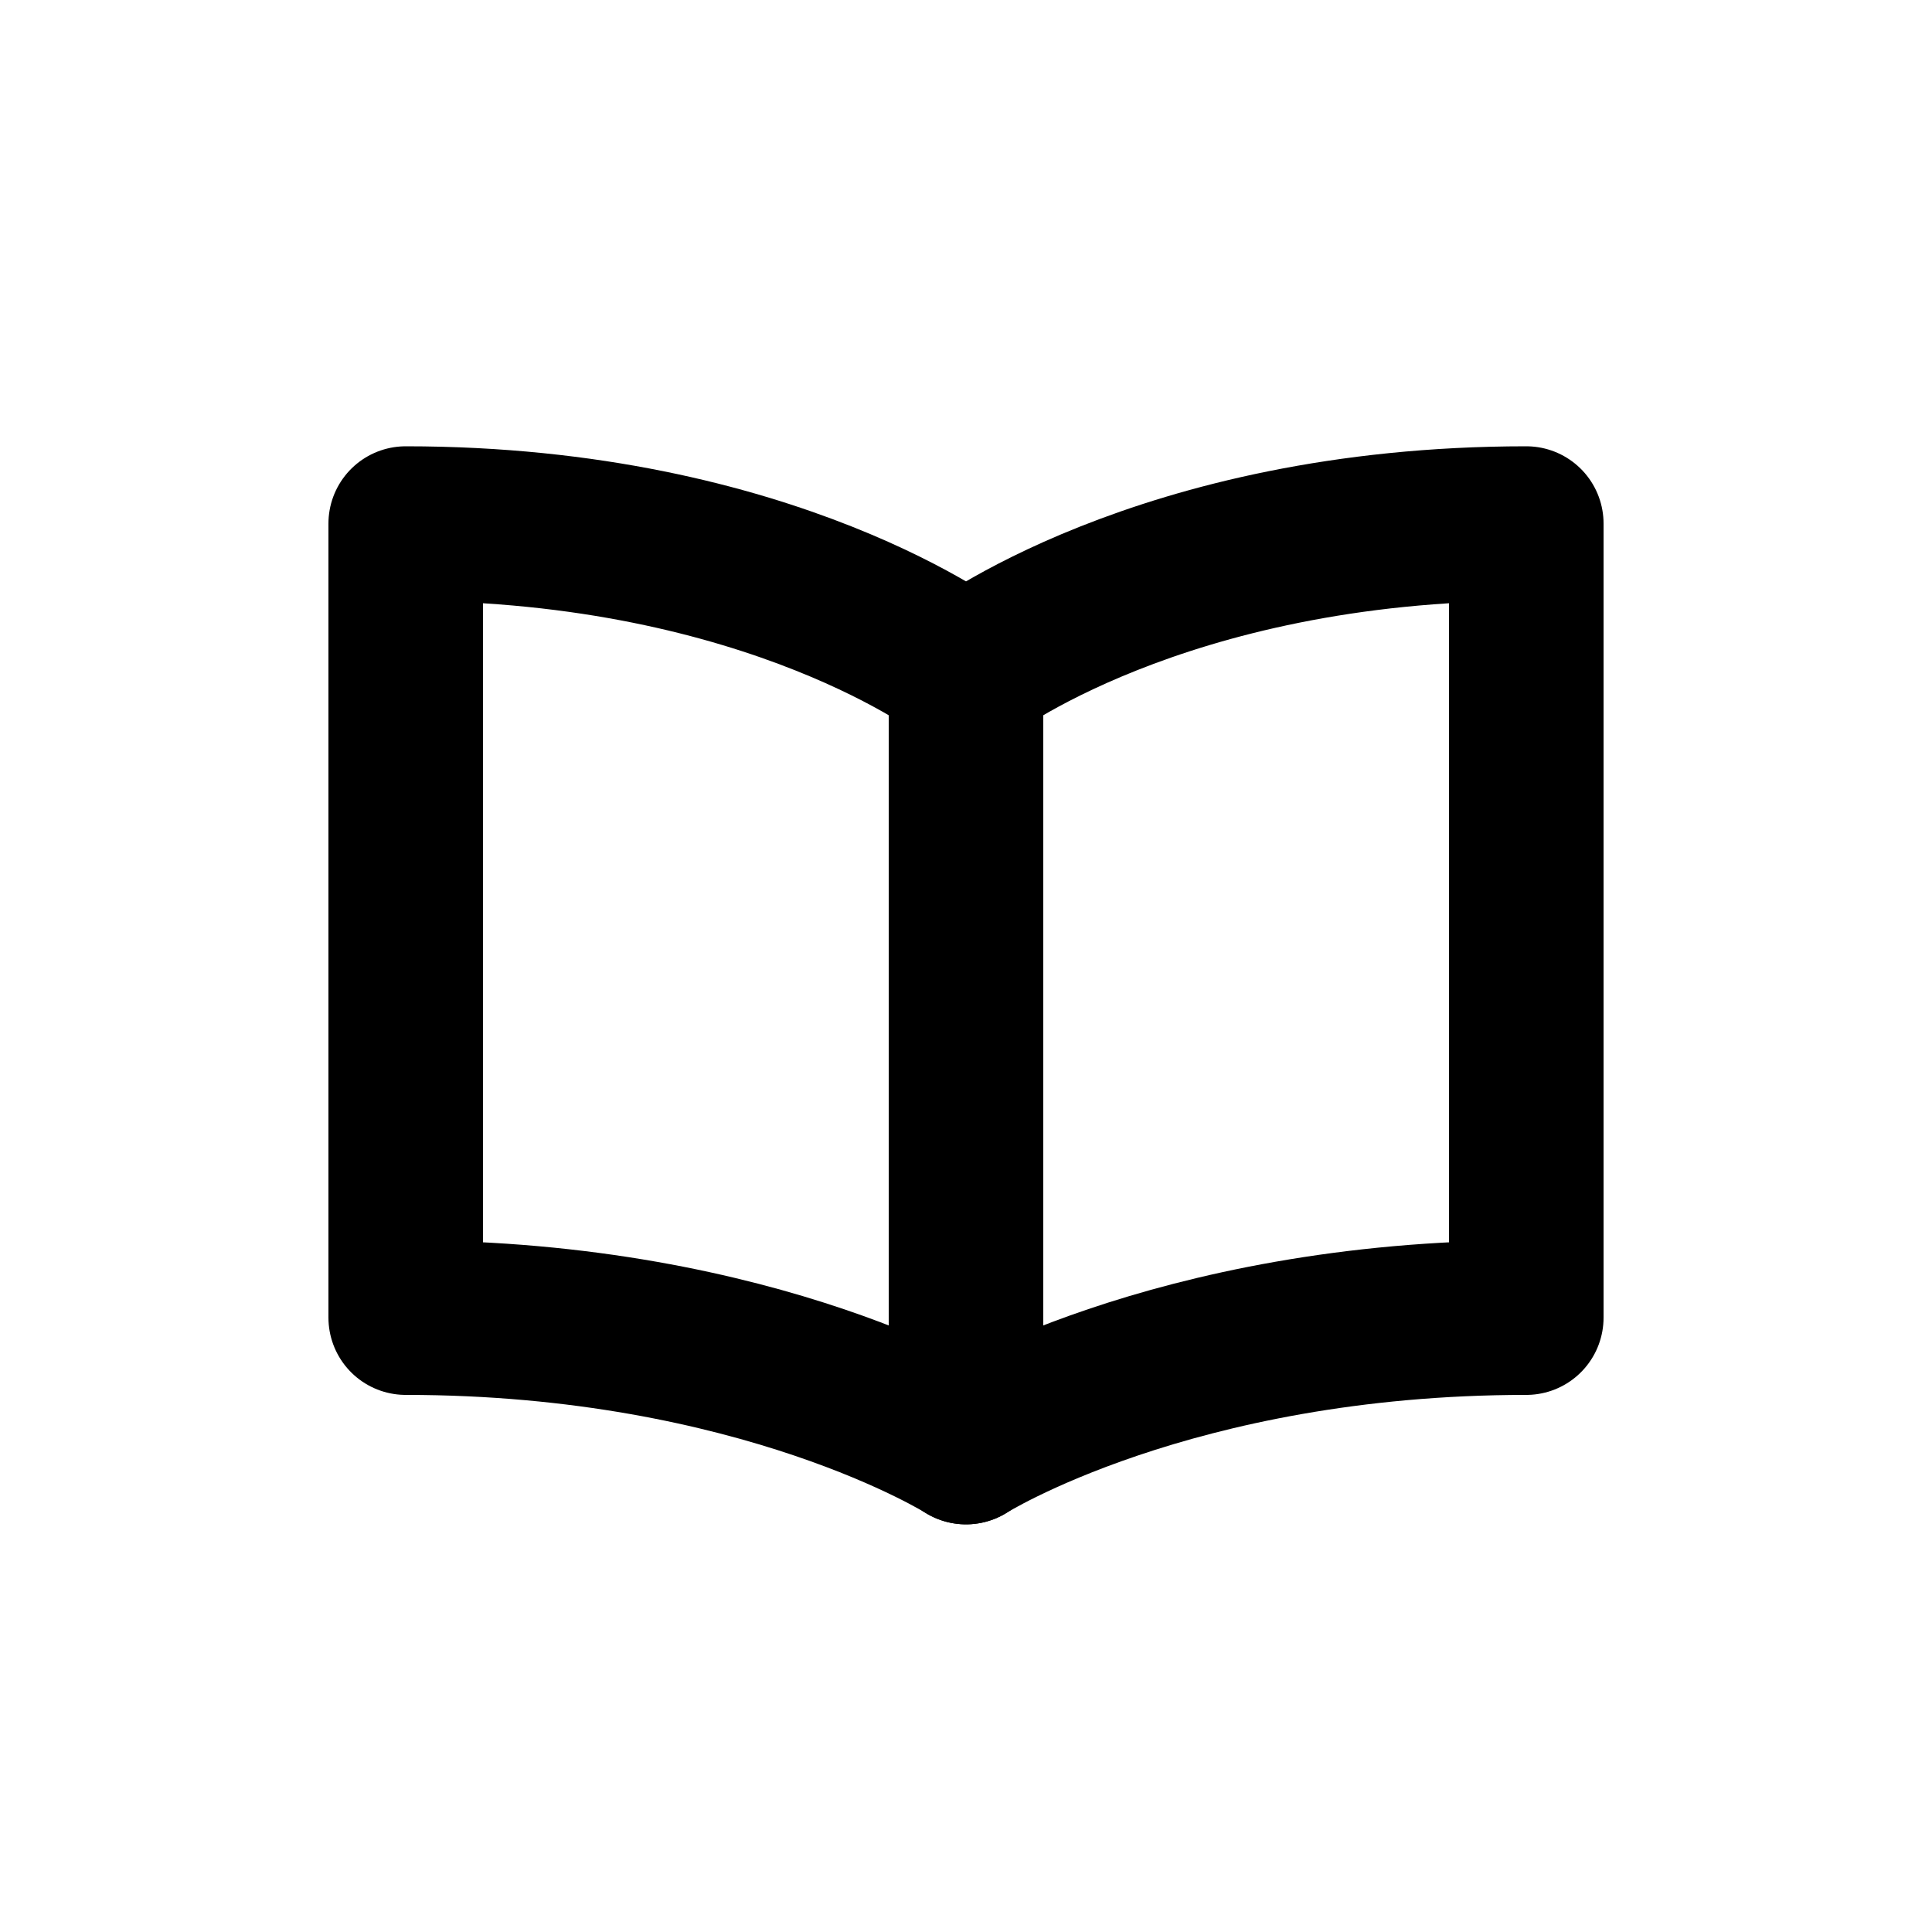 <svg id="Layer_1" data-name="Layer 1" xmlns="http://www.w3.org/2000/svg" viewBox="0 0 100 100"><defs><style>.cls-1{fill:none;stroke:black;stroke-linecap:round;stroke-linejoin:round;stroke-width:8px;}</style></defs><path class="cls-1" d="M50,74.9s-10.62-6.7-29-6.7V27.1c19,0,29,7.75,29,7.75Z"/><path class="cls-1" d="M50,74.9s10.62-6.7,29-6.7V27.1c-19,0-29,7.75-29,7.75Z"/></svg>